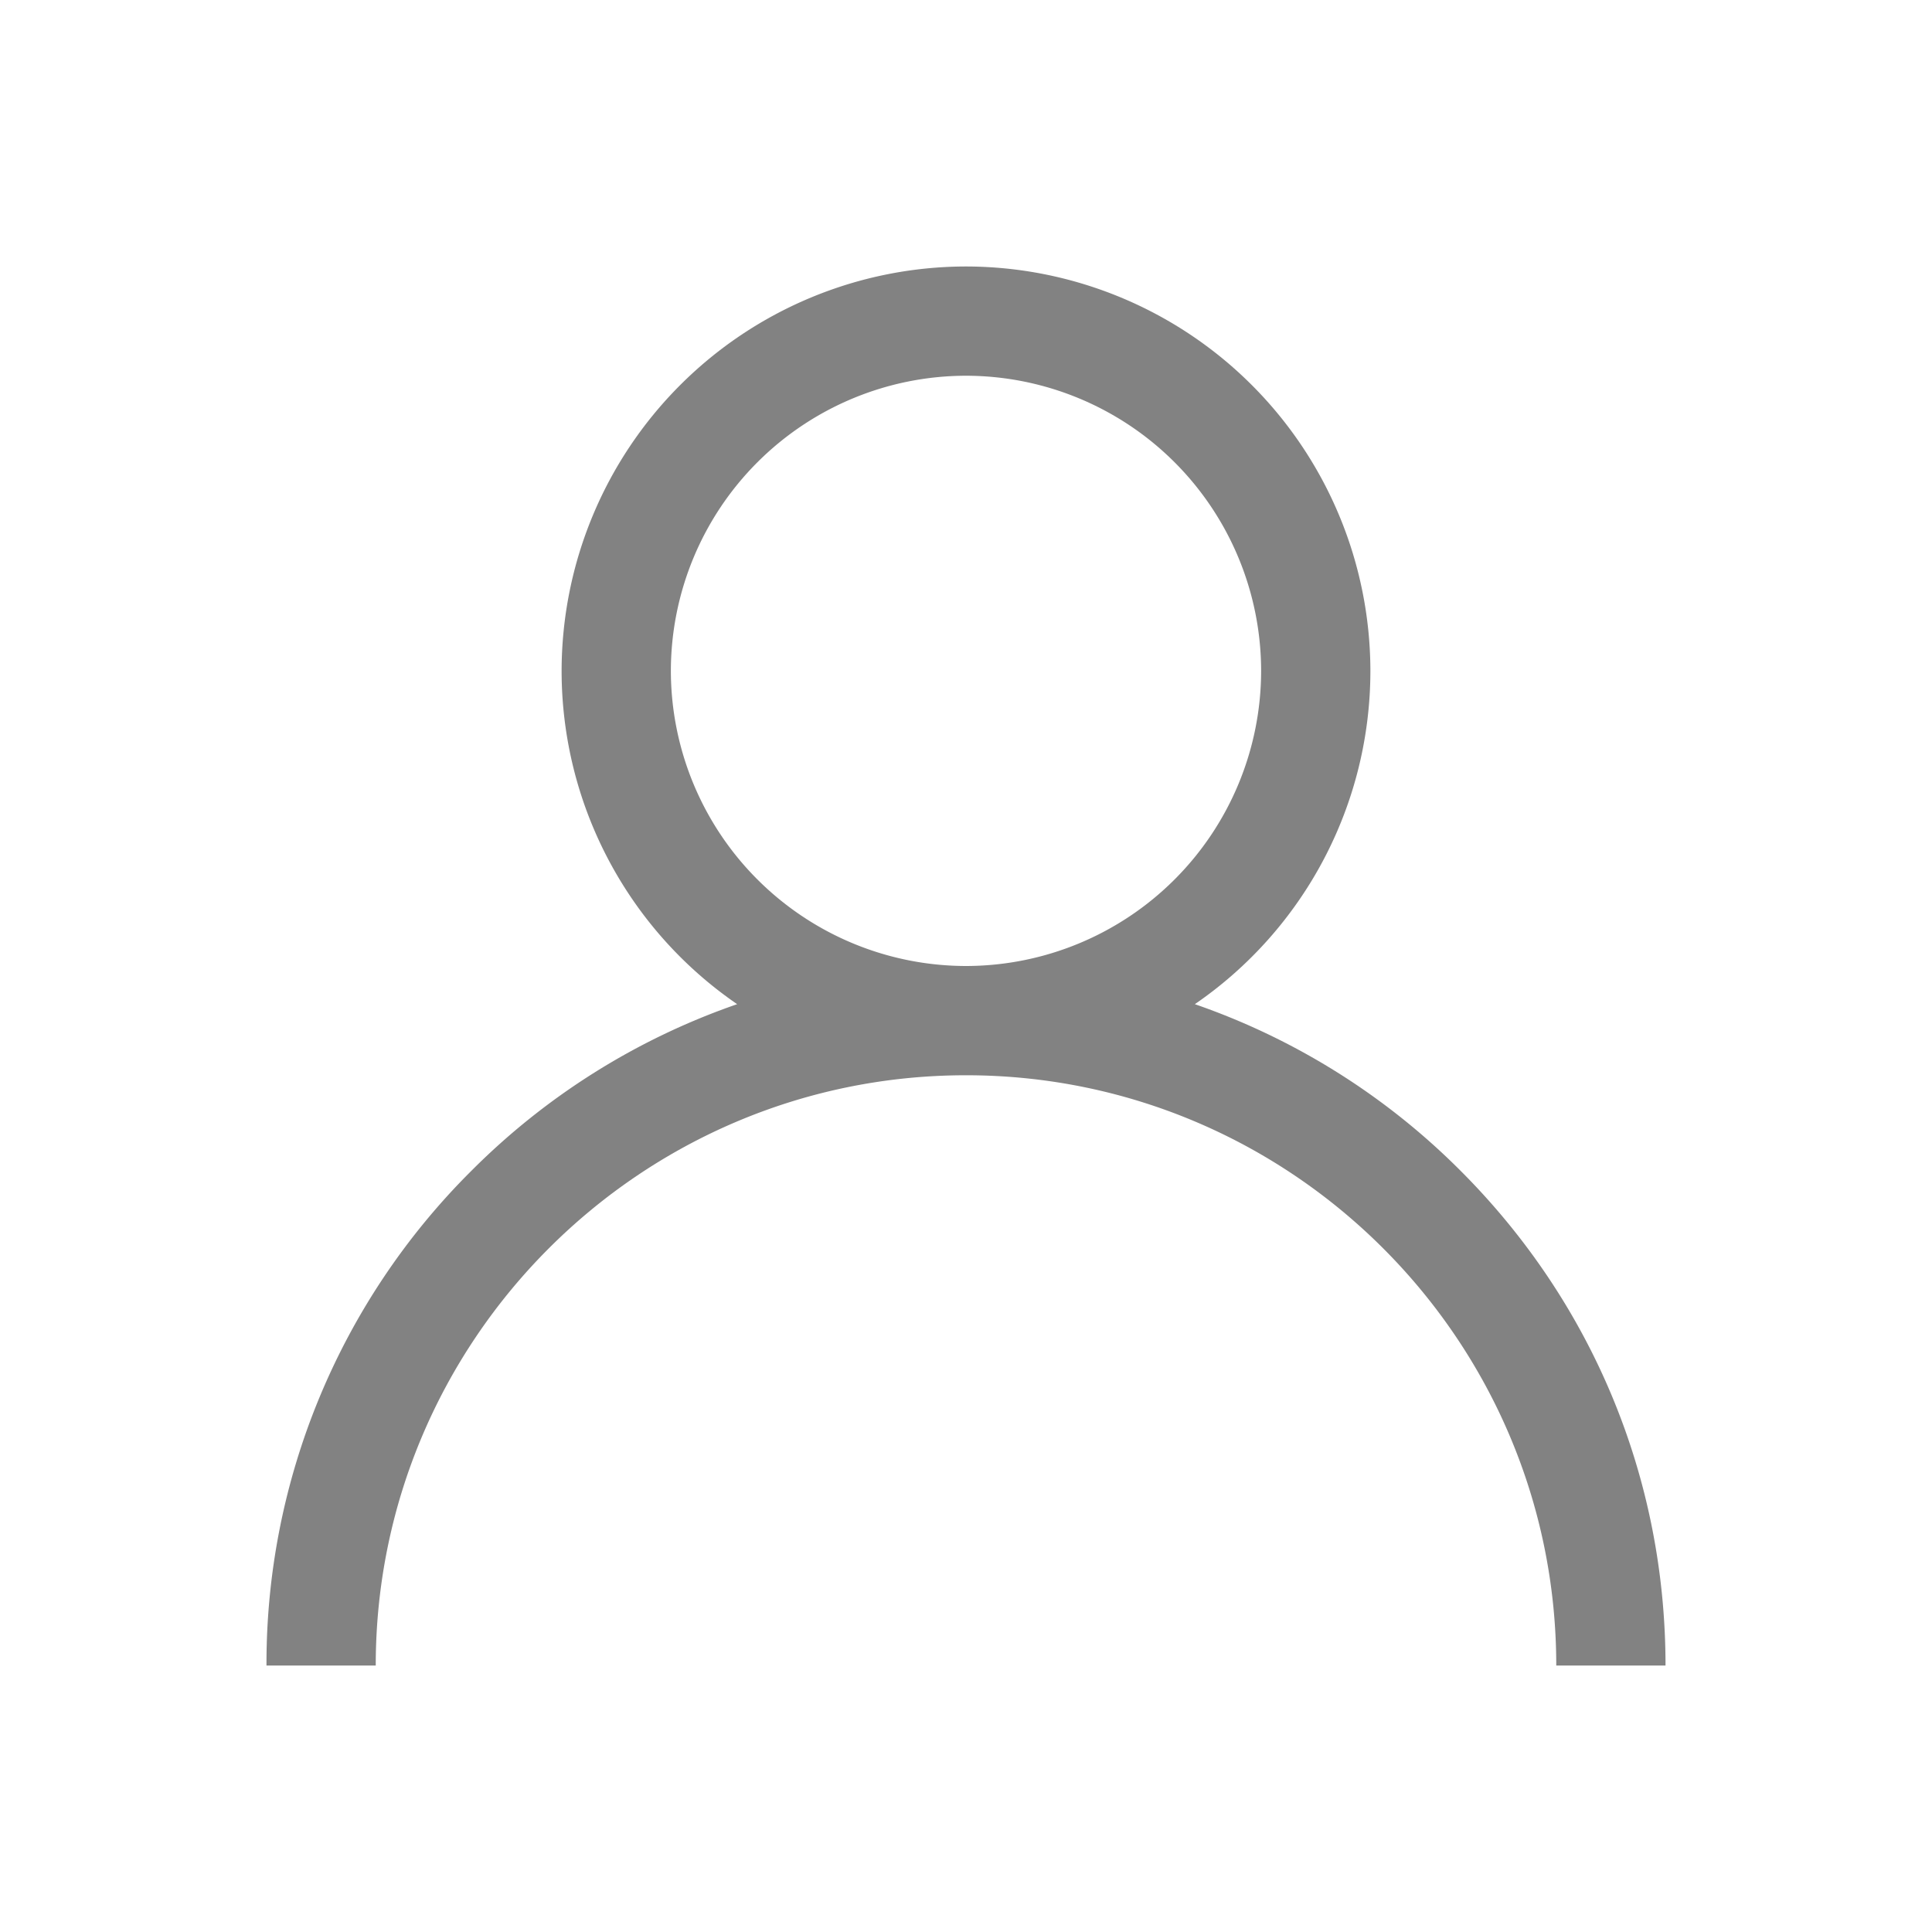 <svg xmlns="http://www.w3.org/2000/svg" width="29" height="29" fill="none" viewBox="0 0 29 29">
  <g clip-path="url(#a)">
    <path fill="#828282" d="M21.925 17.575a10.46 10.46 0 0 0-3.99-2.502 6.068 6.068 0 0 0 2.635-5.003A6.077 6.077 0 0 0 14.5 4a6.077 6.077 0 0 0-6.07 6.07 6.068 6.068 0 0 0 2.635 5.003 10.46 10.46 0 0 0-3.99 2.502A10.431 10.431 0 0 0 4 25h1.64c0-4.885 3.975-8.86 8.86-8.86s8.86 3.975 8.86 8.86H25c0-2.805-1.092-5.441-3.075-7.425ZM14.5 14.5a4.435 4.435 0 0 1-4.43-4.43 4.435 4.435 0 0 1 4.43-4.43 4.435 4.435 0 0 1 4.43 4.43 4.435 4.435 0 0 1-4.43 4.43Z"/>
  </g>
  <defs>
    <clipPath id="a">
      <path fill="#fff" d="M0 0h21v21H0z" transform="translate(4 4)"/>
    </clipPath>
  </defs>
</svg>
